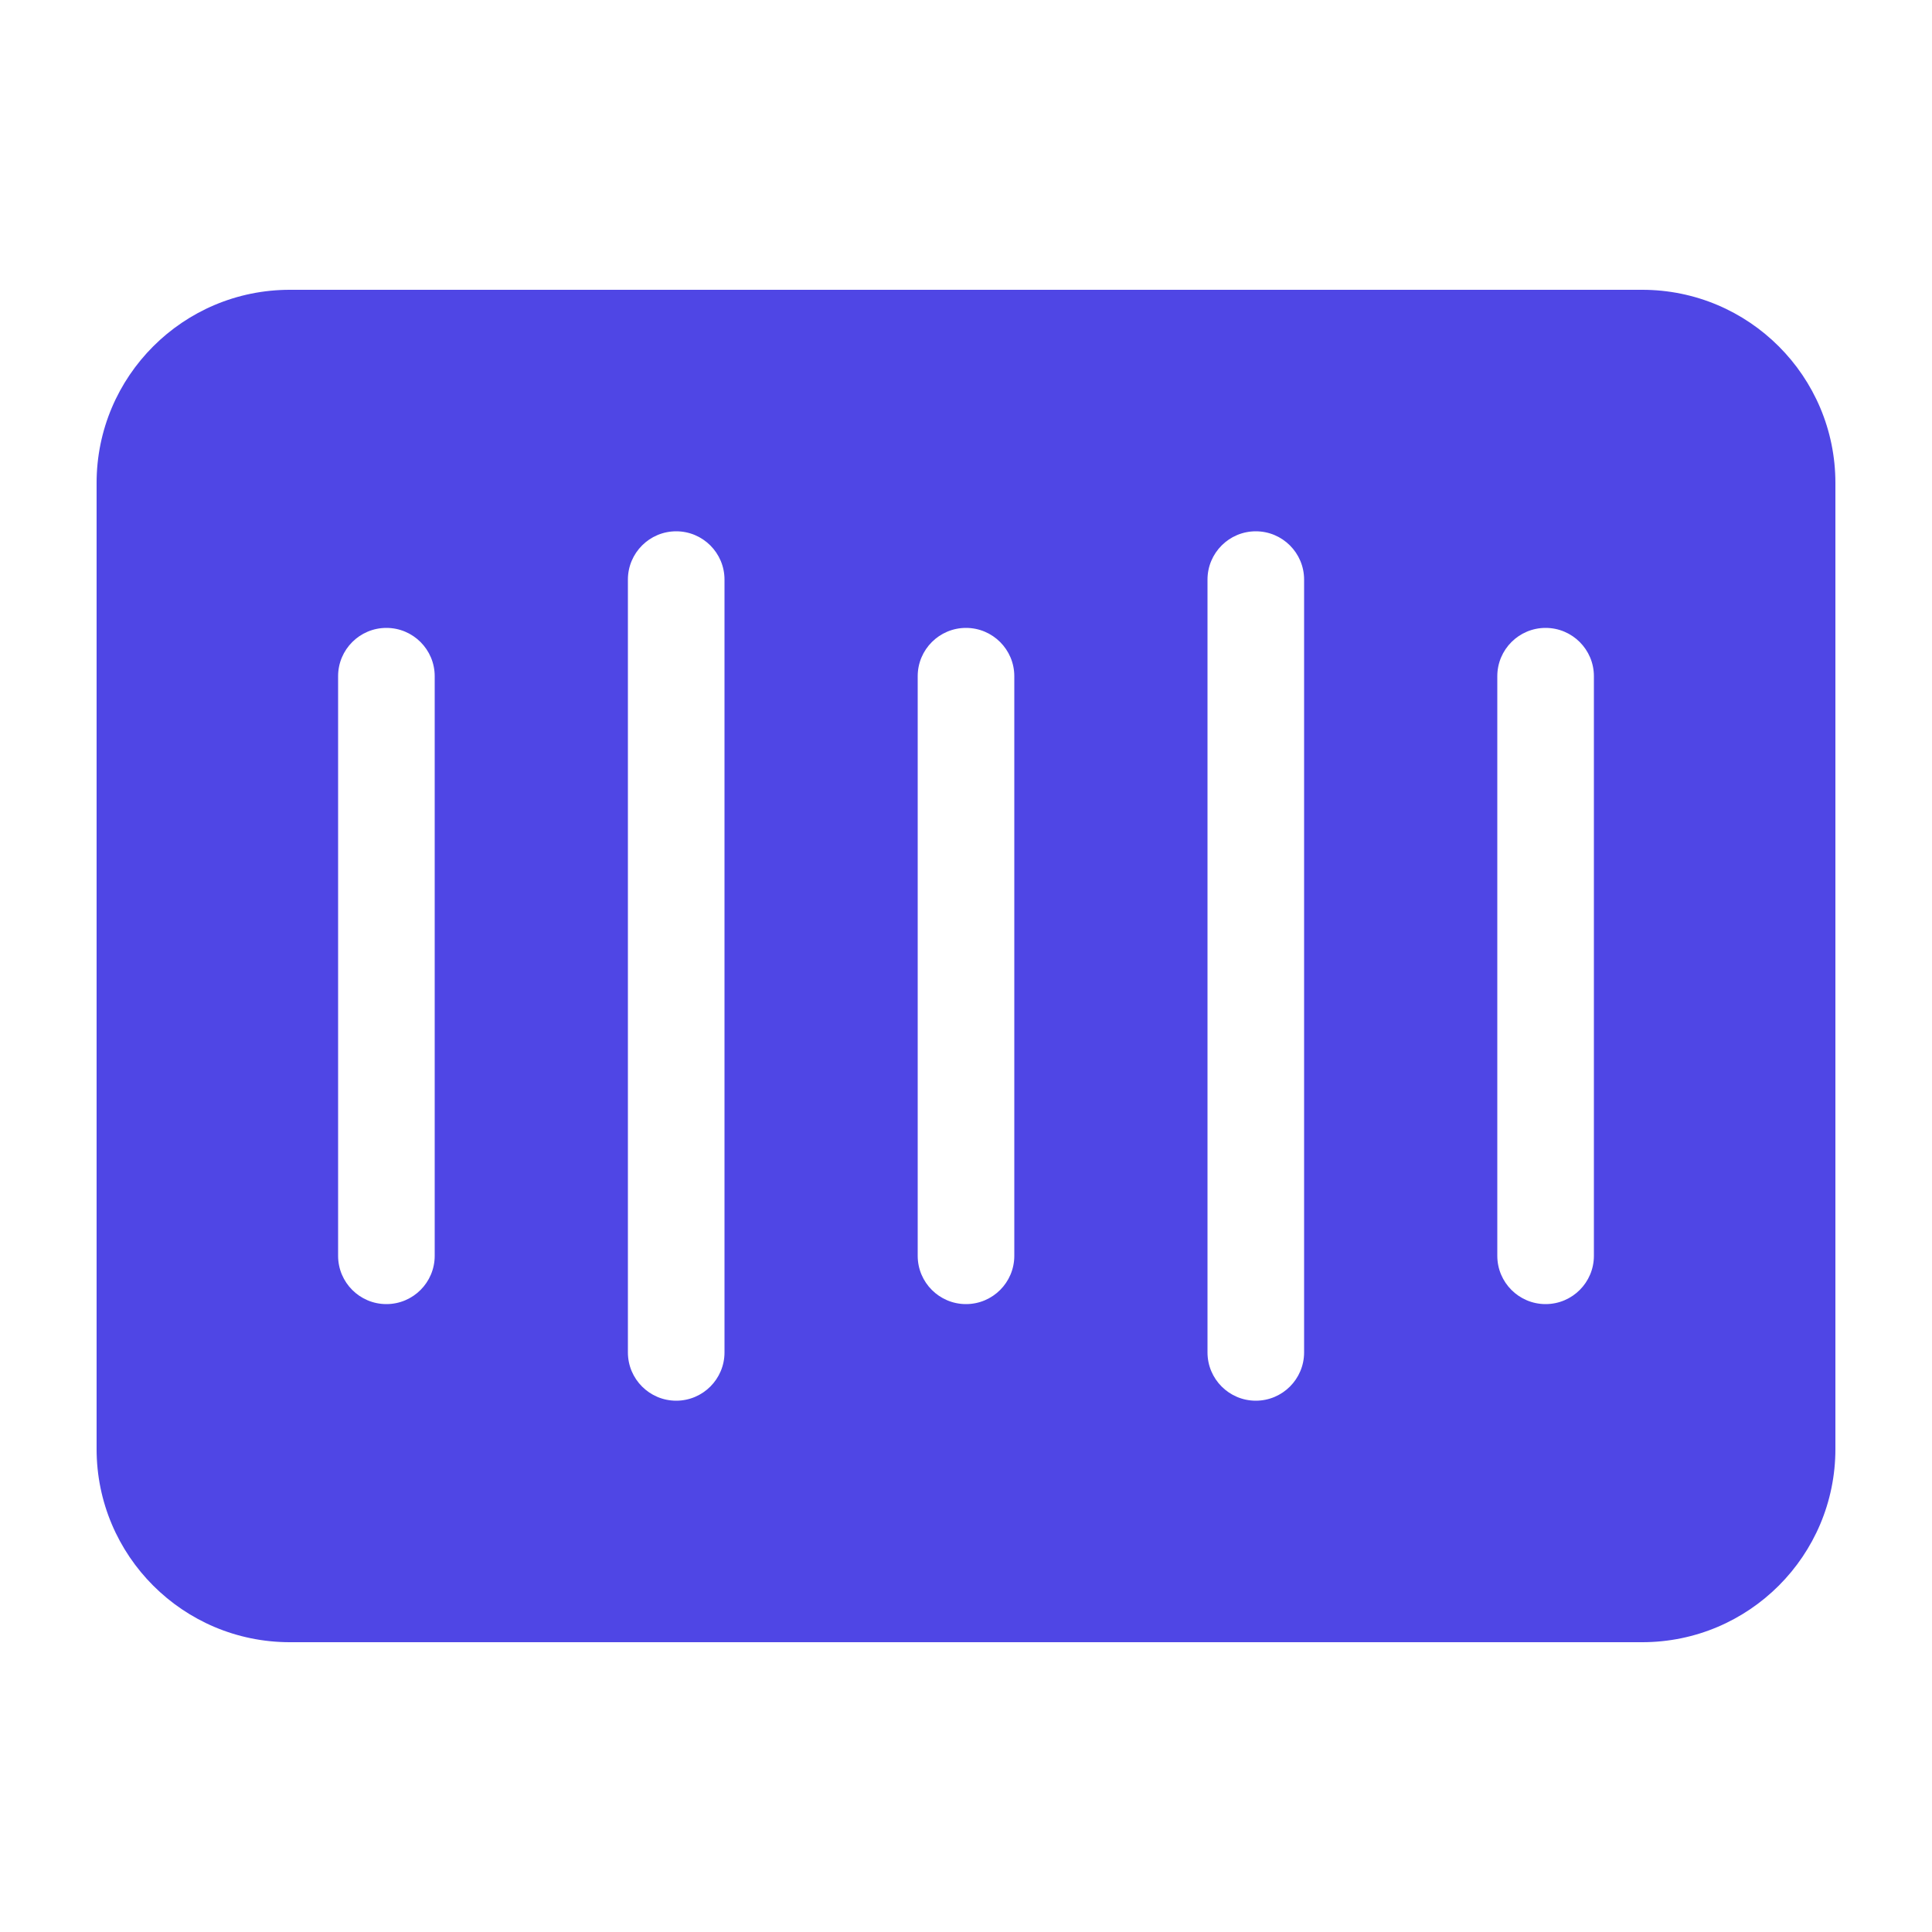 <svg width="40" height="40" viewBox="0 0 40 40" fill="none" xmlns="http://www.w3.org/2000/svg">
<path fill-rule="evenodd" clip-rule="evenodd" d="M6 6C3.791 6 2 7.791 2 10V30C2 32.209 3.791 34 6 34H34C36.209 34 38 32.209 38 30V10C38 7.791 36.209 6 34 6H6ZM14 11C13.448 11 13 11.448 13 12V28C13 28.552 13.448 29 14 29C14.552 29 15 28.552 15 28V12C15 11.448 14.552 11 14 11ZM26 11C25.448 11 25 11.448 25 12V28C25 28.552 25.448 29 26 29C26.552 29 27 28.552 27 28V12C27 11.448 26.552 11 26 11ZM20 13C19.448 13 19 13.448 19 14V26C19 26.552 19.448 27 20 27C20.552 27 21 26.552 21 26V14C21 13.448 20.552 13 20 13ZM31 14C31 13.448 31.448 13 32 13C32.552 13 33 13.448 33 14V26C33 26.552 32.552 27 32 27C31.448 27 31 26.552 31 26V14ZM7 14C7 13.448 7.448 13 8 13C8.552 13 9 13.448 9 14V26C9 26.552 8.552 27 8 27C7.448 27 7 26.552 7 26V14Z" fill="#4F46E5"/>
</svg>
